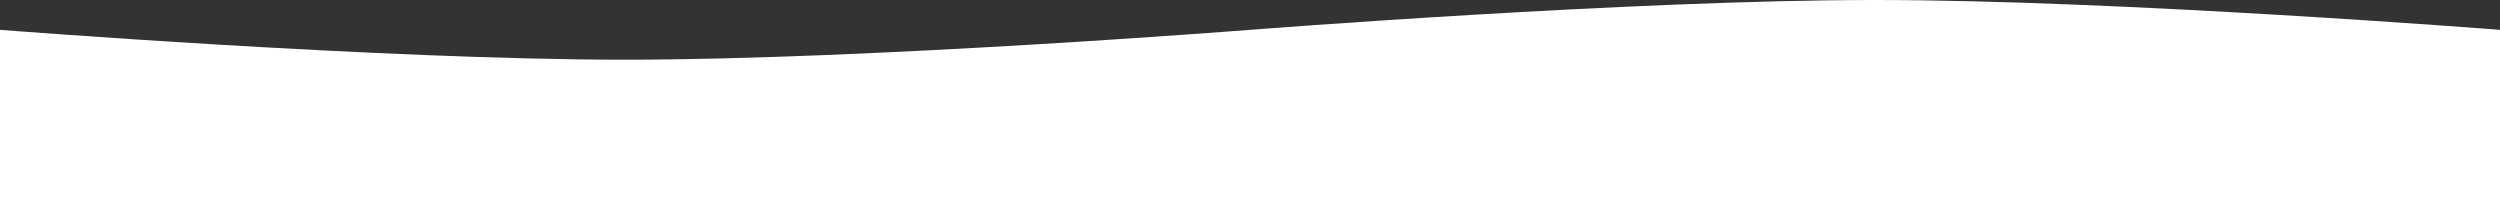 <svg width="335" height="27" viewBox="0 0 335 27" fill="none" xmlns="http://www.w3.org/2000/svg">
<rect x="0" y="0" width="335" height="27" fill="#333333" stroke="none"/>
<path d="M83.75 8C116.456 8 167.5 4 167.5 4C167.5 4 218.544 0 251.25 0C283.956 0 335 4 335 4V27H0V4C0 4 51.044 8 83.75 8Z" fill="white"/>
</svg>
